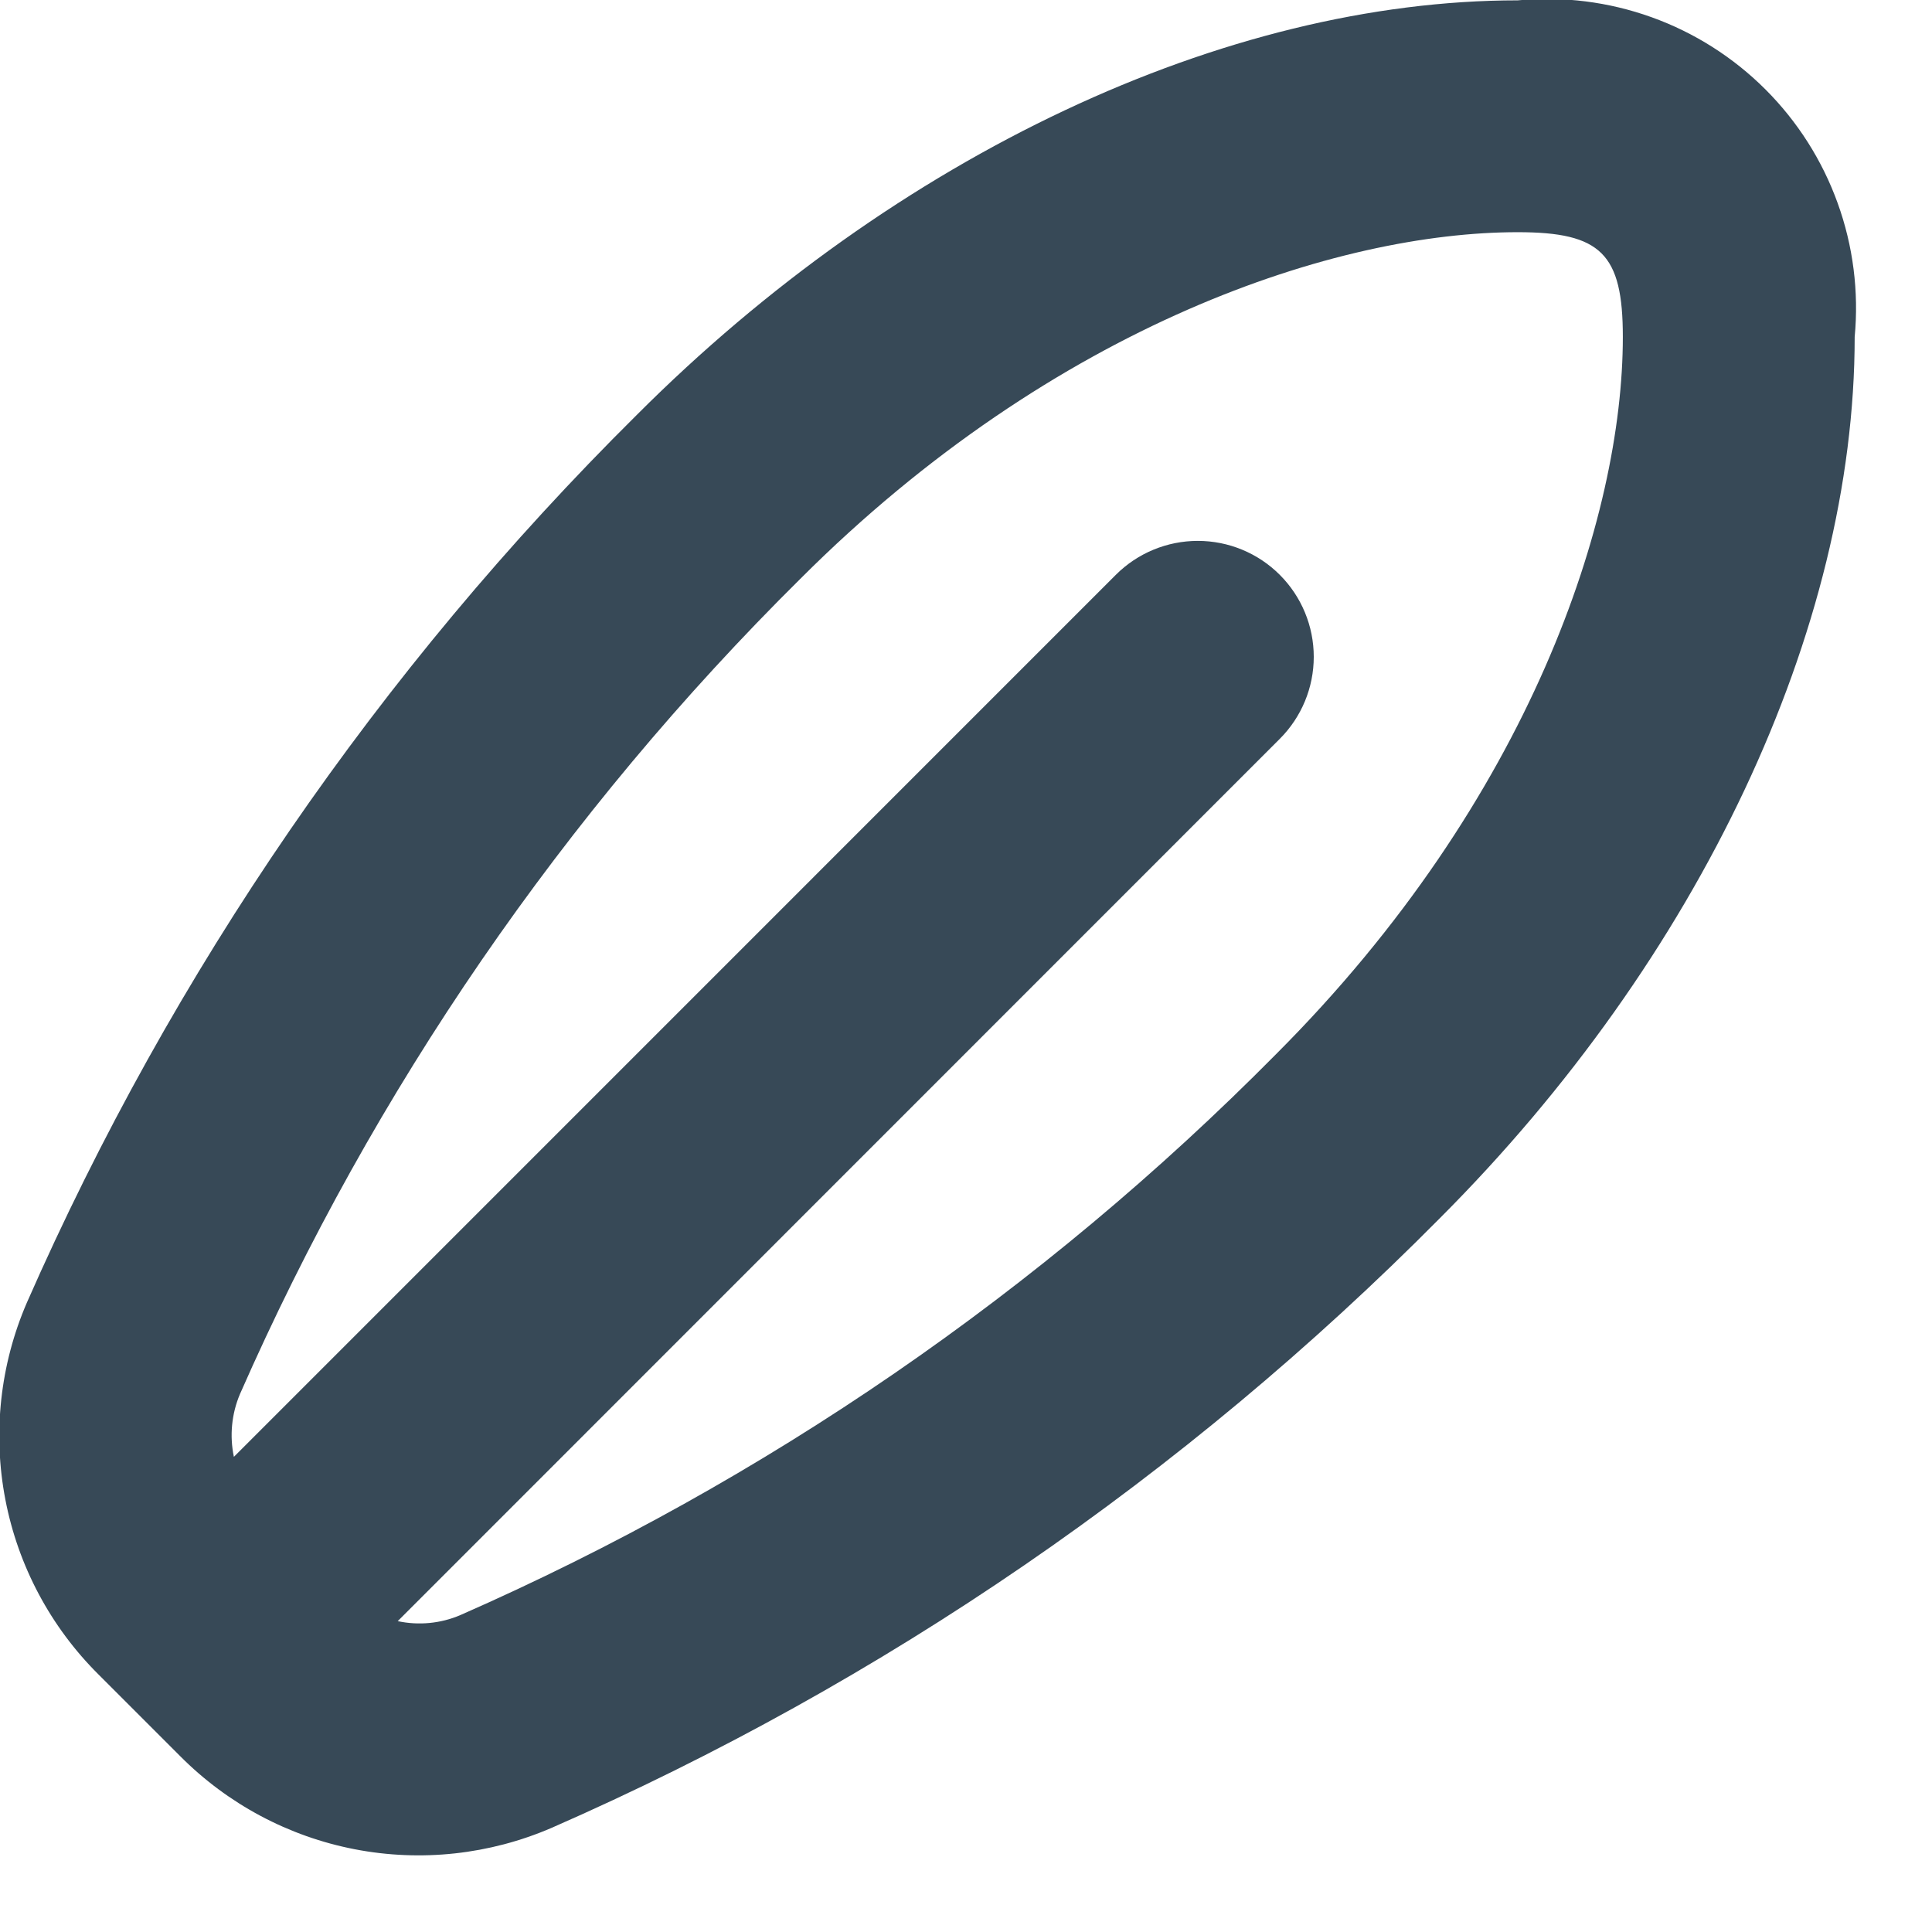 <svg width="50" height="50" viewBox="0 0 50 50" fill="none" xmlns="http://www.w3.org/2000/svg" xmlns:xlink="http://www.w3.org/1999/xlink">
<path d="M39.279,0.009C31.713,0.009 23.187,4.021 16.479,10.739C9.821,17.337 4.467,25.131 0.695,33.713C0.002,35.317 -0.192,37.093 0.139,38.81C0.469,40.526 1.309,42.103 2.549,43.335L4.663,45.449C5.894,46.688 7.469,47.528 9.183,47.859C10.898,48.19 12.672,47.997 14.275,47.305C22.863,43.543 30.661,38.191 37.259,31.531C43.977,24.811 47.999,16.285 47.999,8.719C48.109,7.547 47.959,6.365 47.559,5.258C47.16,4.15 46.521,3.145 45.688,2.313C44.855,1.481 43.849,0.843 42.741,0.445C41.633,0.047 40.451,-0.102 39.279,0.009L39.279,0.009ZM33.017,27.289C26.959,33.411 19.799,38.334 11.913,41.799C11.403,42.017 10.837,42.071 10.293,41.955L33.121,19.121C33.684,18.558 34,17.795 34,16.999C34,16.203 33.684,15.44 33.121,14.877C32.559,14.314 31.795,13.998 30.999,13.998C30.204,13.998 29.44,14.314 28.877,14.877L6.053,37.703C5.939,37.159 5.993,36.593 6.209,36.081C9.674,28.199 14.594,21.04 20.711,14.981C27.327,8.367 34.639,6.009 39.279,6.009C41.433,6.009 41.999,6.565 41.999,8.719C41.999,13.359 39.631,20.673 33.017,27.289L33.017,27.289Z" fill="#374957"/>
</svg>
